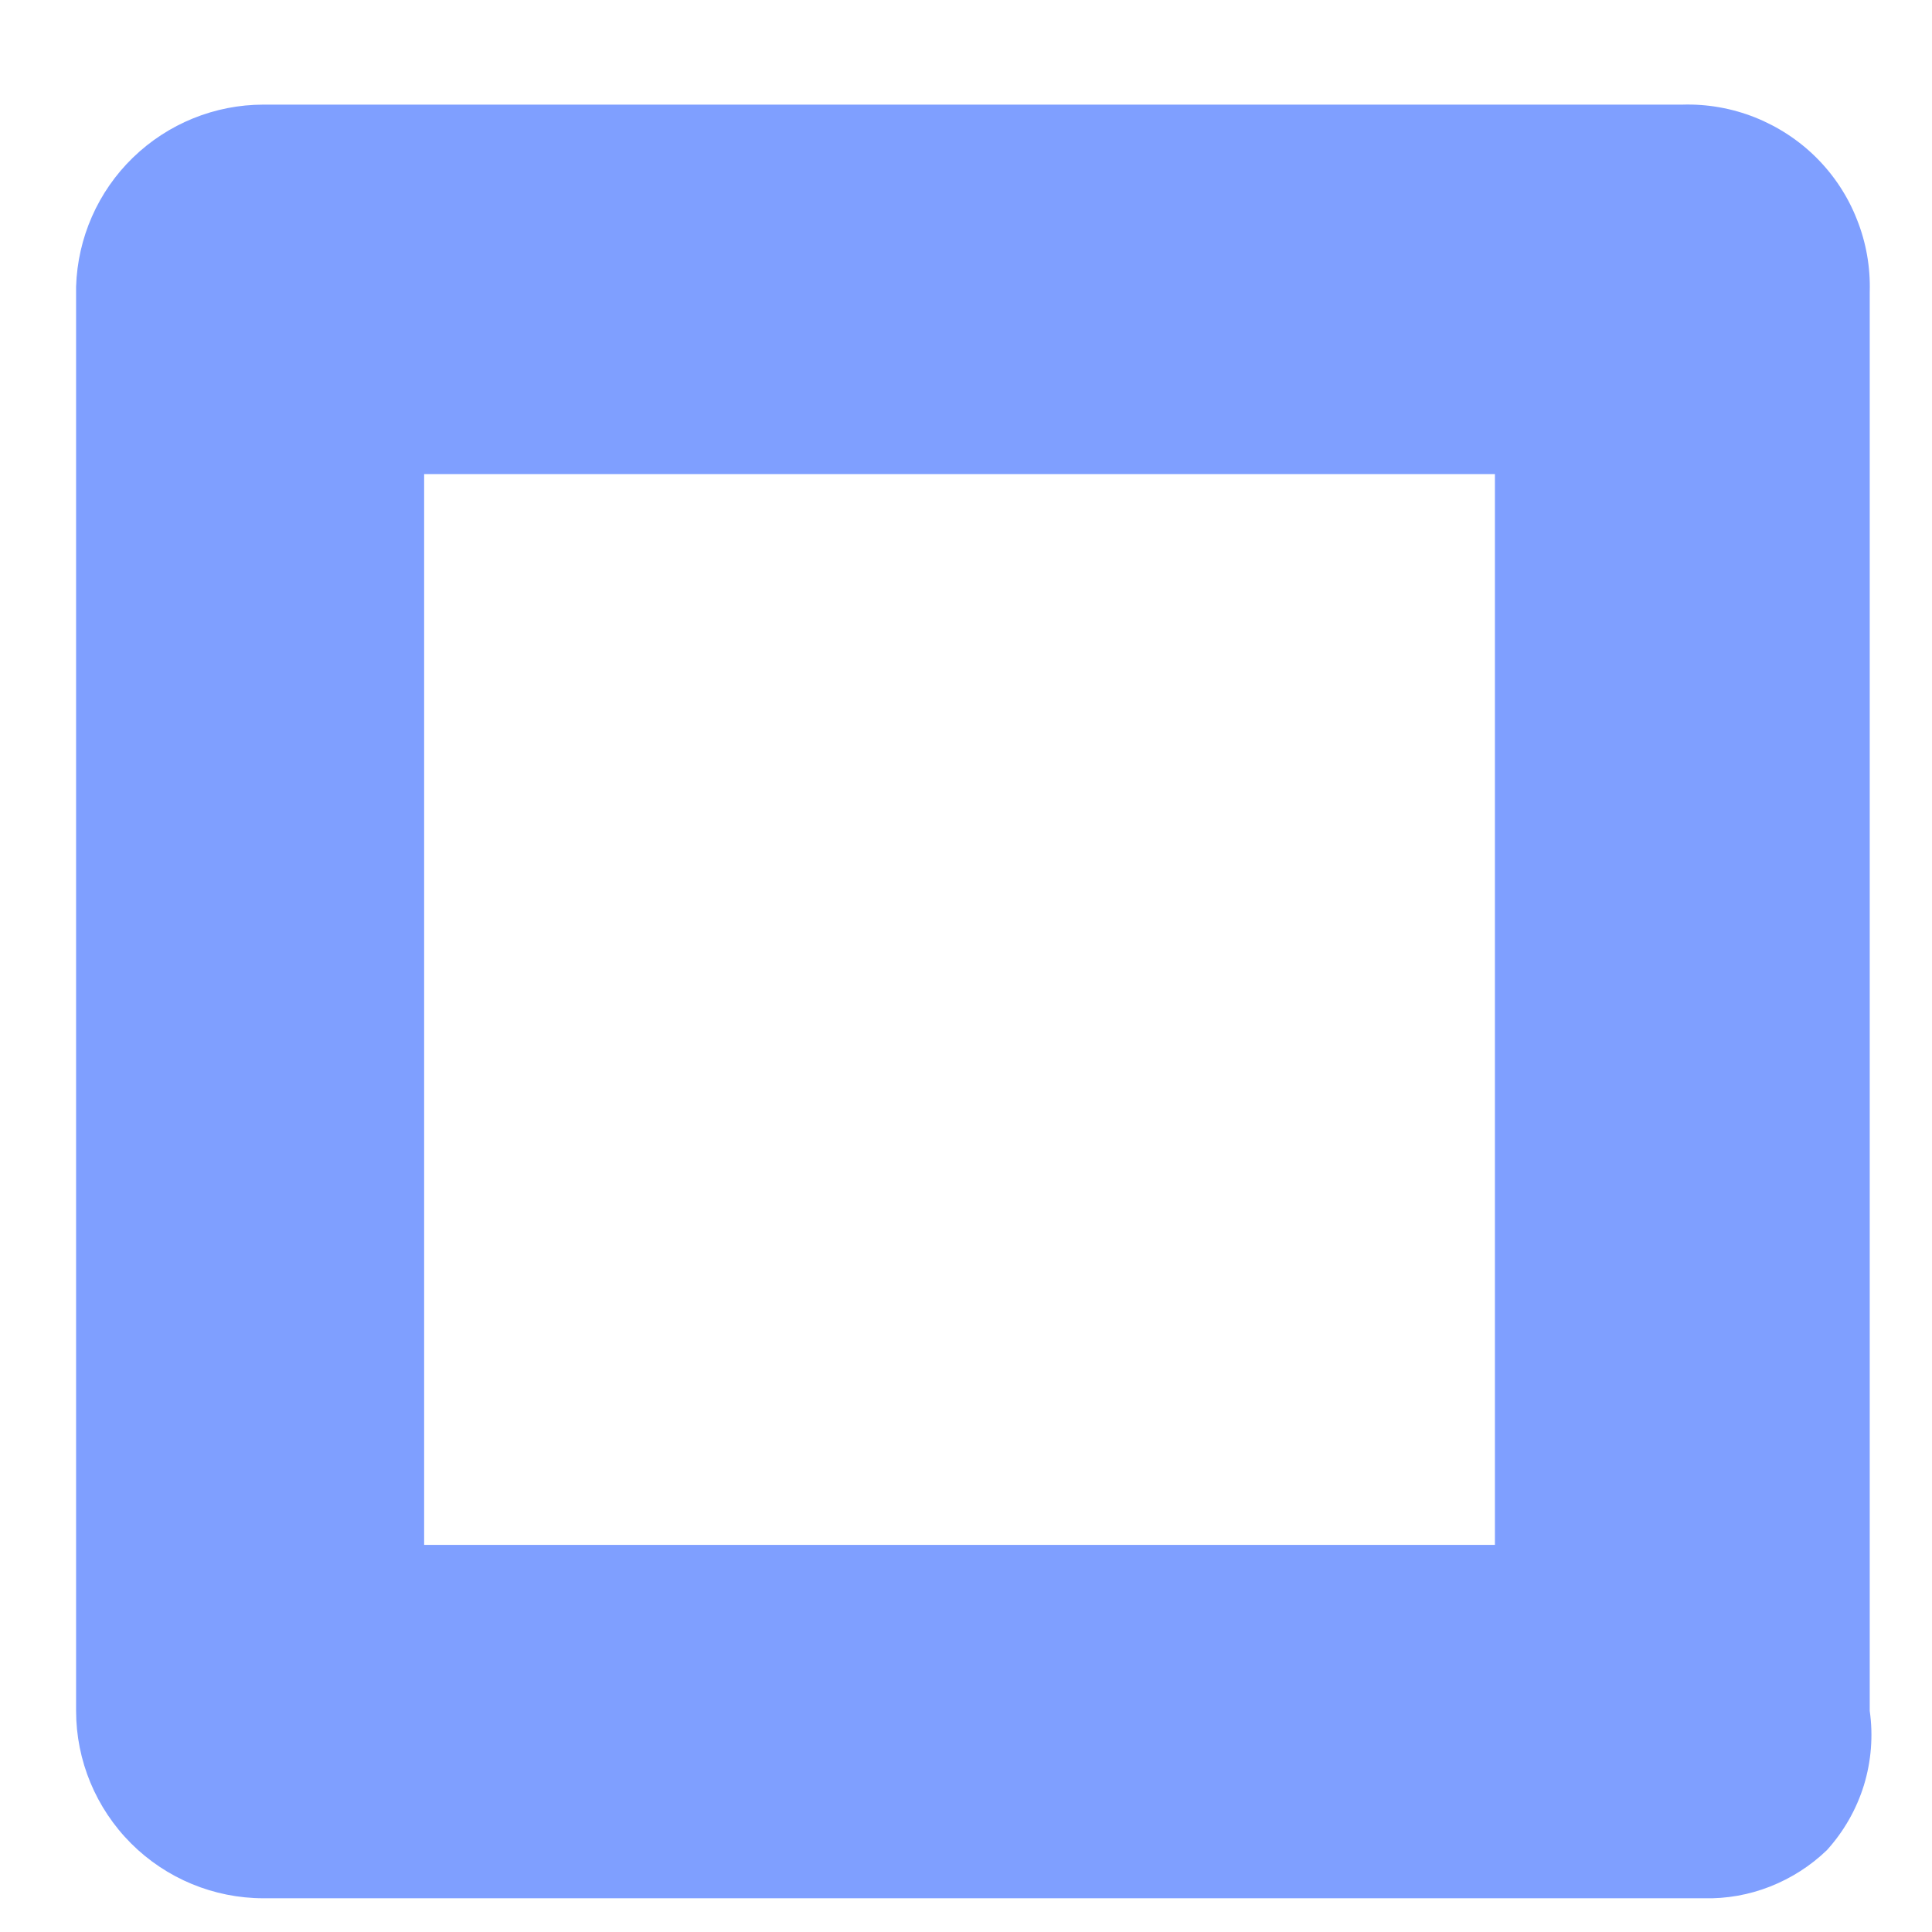 <?xml version="1.0" encoding="UTF-8" standalone="no"?><svg width='13' height='13' viewBox='0 0 13 13' fill='none' xmlns='http://www.w3.org/2000/svg'>
<path d='M11.32 0.704H1.773C1.445 0.704 1.13 0.832 0.894 1.061C0.659 1.289 0.522 1.601 0.512 1.929V11.512C0.512 11.846 0.645 12.167 0.882 12.404C1.118 12.64 1.439 12.773 1.773 12.773H11.464C11.617 12.777 11.769 12.75 11.911 12.694C12.053 12.638 12.183 12.555 12.293 12.449C12.407 12.323 12.492 12.174 12.542 12.012C12.591 11.851 12.605 11.68 12.581 11.512V1.965C12.586 1.798 12.557 1.632 12.495 1.477C12.434 1.321 12.341 1.18 12.223 1.062C12.105 0.944 11.964 0.852 11.809 0.79C11.653 0.728 11.487 0.699 11.32 0.704ZM10.059 10.395H2.854V3.19H10.059V10.395Z' fill='#0041FF' fill-opacity='0.5'/>
</svg>
